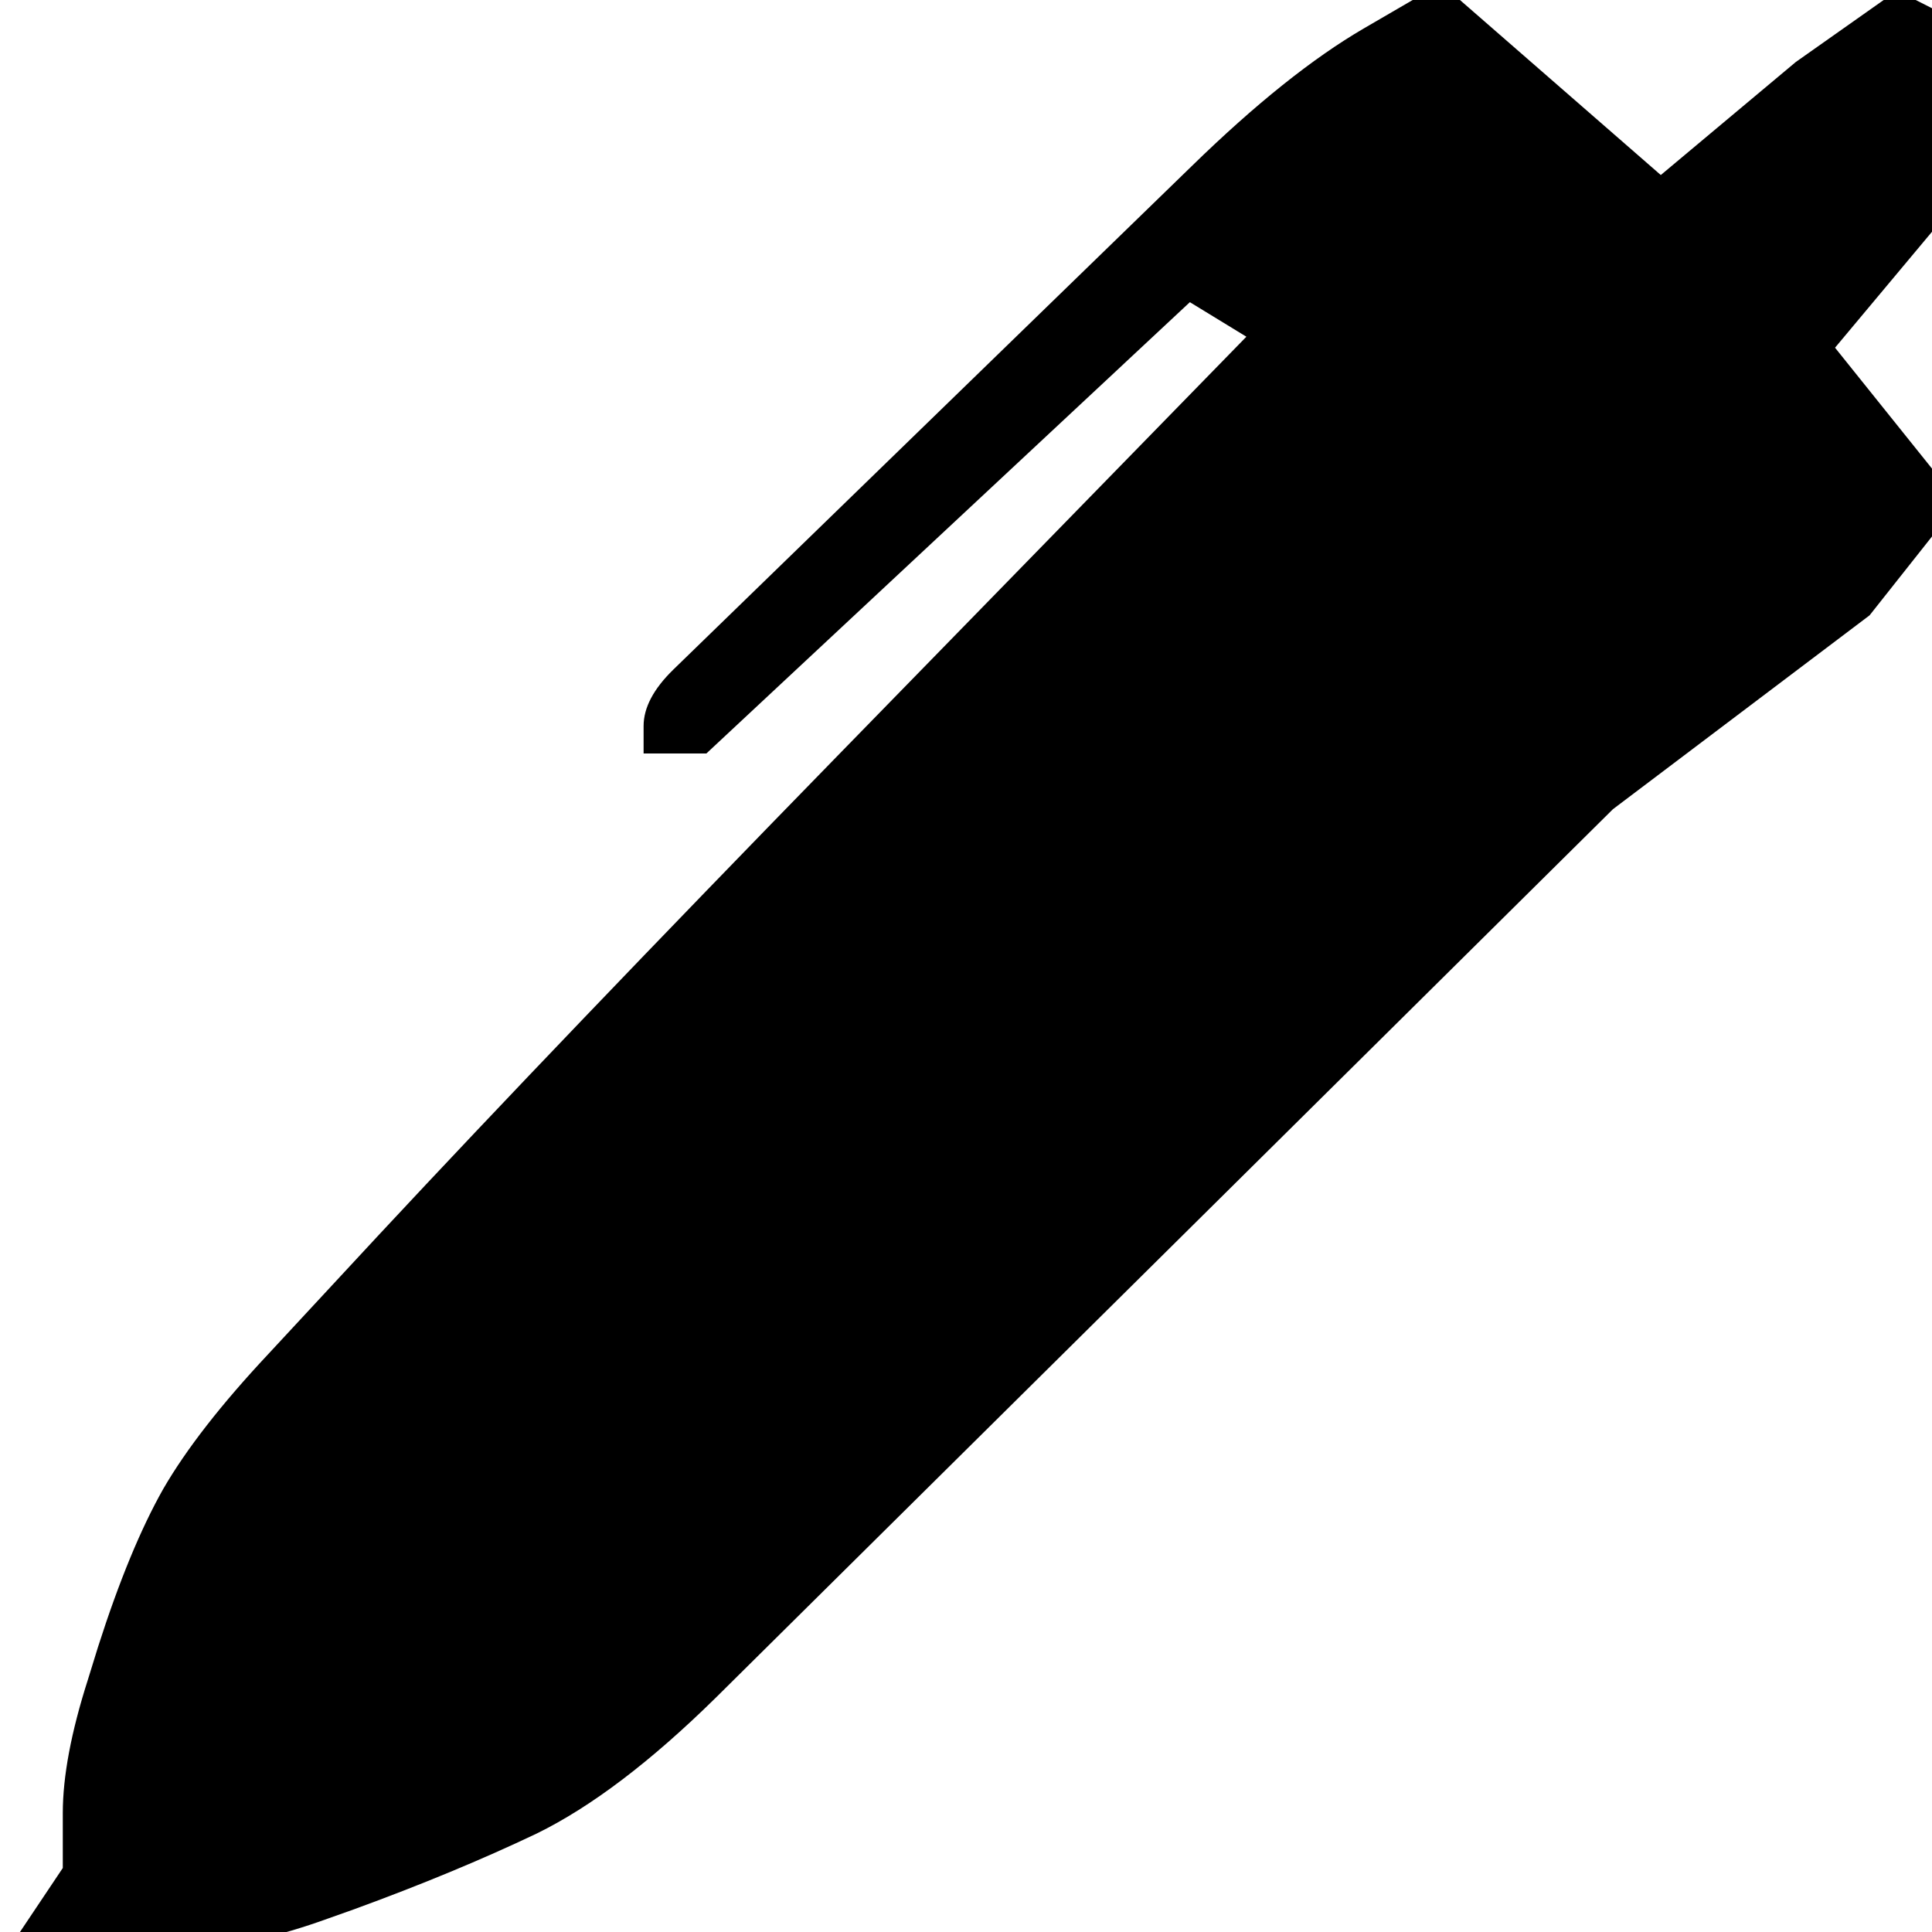<?xml version="1.0" encoding="utf-8" standalone="no"?><svg width="32" height="32" xmlns="http://www.w3.org/2000/svg"><g transform="scale(0.013,0.013)"><path d="M2417 -12l-129 91l-172 144l-280 -244l-98 57q-98 57 -220 176l-660 641q-38 37 -38 72l0 35l80 0l616 -575l72 44l-519 532q-355 364 -586 612l-141 152q-90 96 -134 172q-43 76 -83 201l-13 42q-32 100 -32 170l0 70l-85 127l20 38l38 20l127 -85l70 0q70 0 169 -36l31 -11q129 -47 234 -97q104 -51 228 -173l1143 -1132l327 -247l114 -144l-158 -197l143 -171l91 -129l-52 -103l-103 -52" fill="black" /></g></svg>